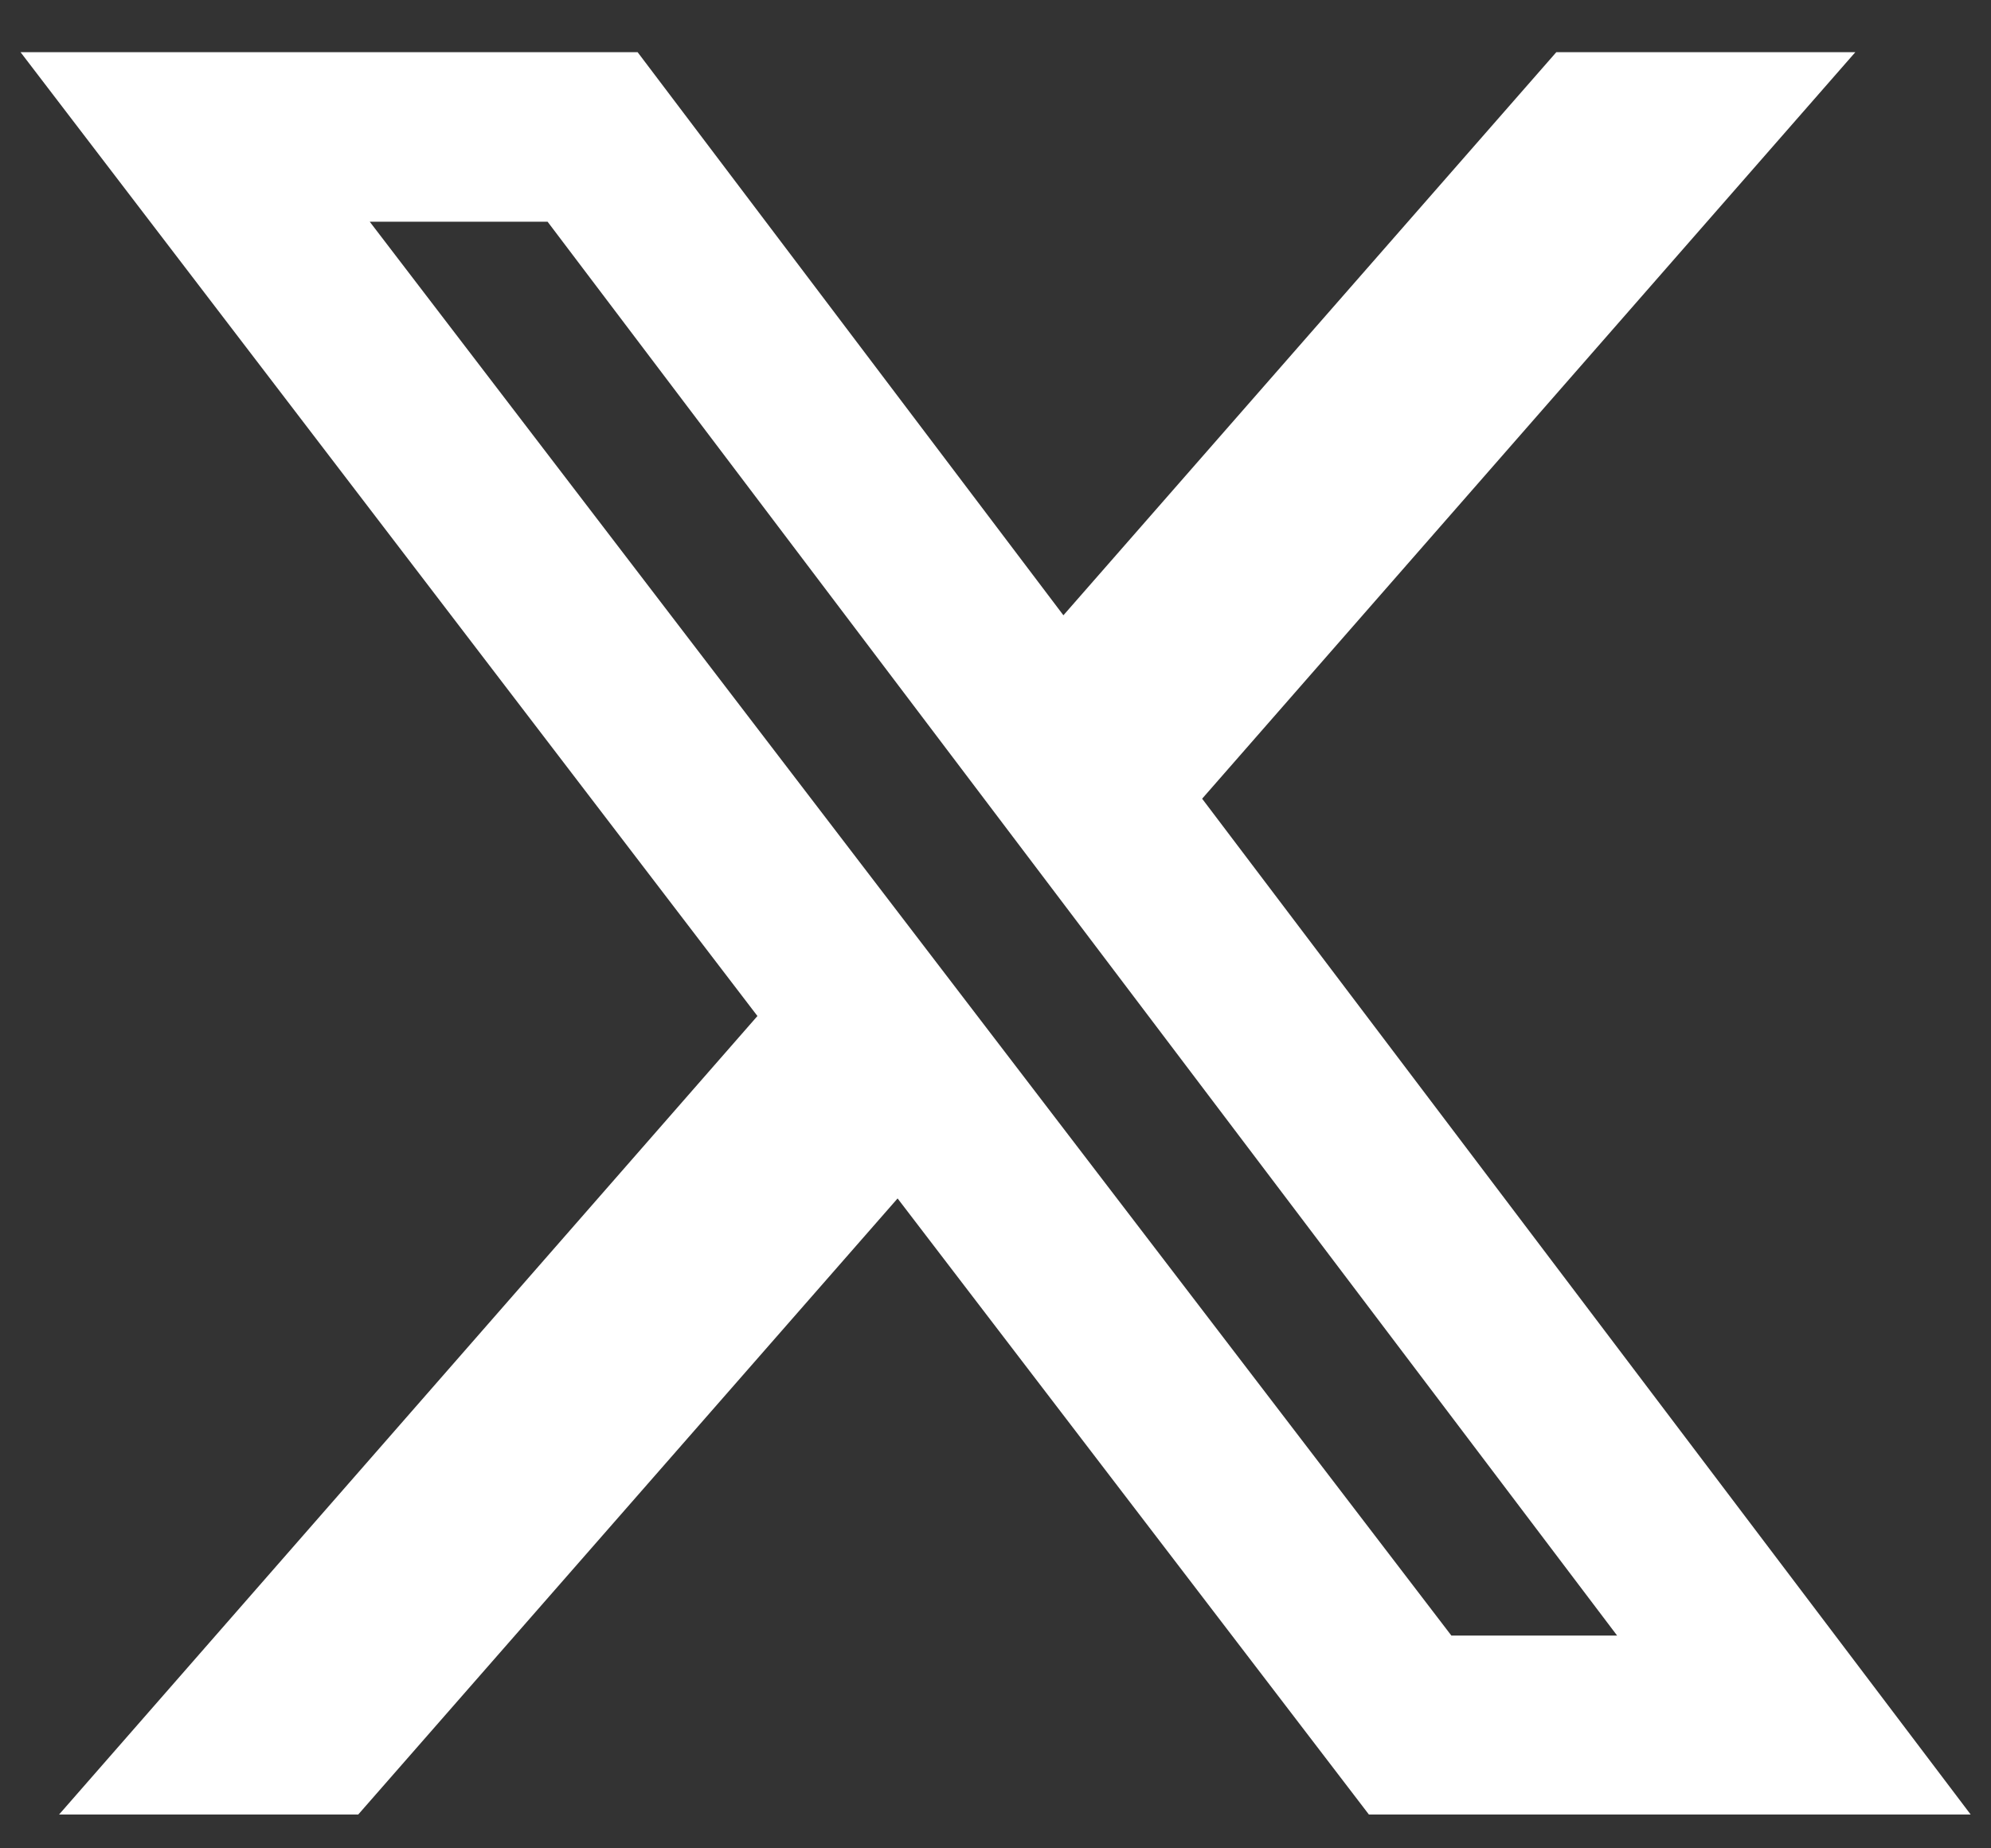 <svg width="28" height="26" viewBox="0 0 28 26" fill="none" xmlns="http://www.w3.org/2000/svg">
<rect x="0" y="0" width="28" height="26" fill="#333333" stroke="none"/>
<path d="M21.887 0.734H26.092L16.906 11.235L27.714 25.524H19.251L12.623 16.858L5.038 25.524H0.831L10.652 14.292L0.289 0.734H8.967L14.955 8.655L21.887 0.734ZM20.411 23.007H22.742L7.701 3.119H5.2L20.411 23.007Z" fill="white"/>
</svg>
